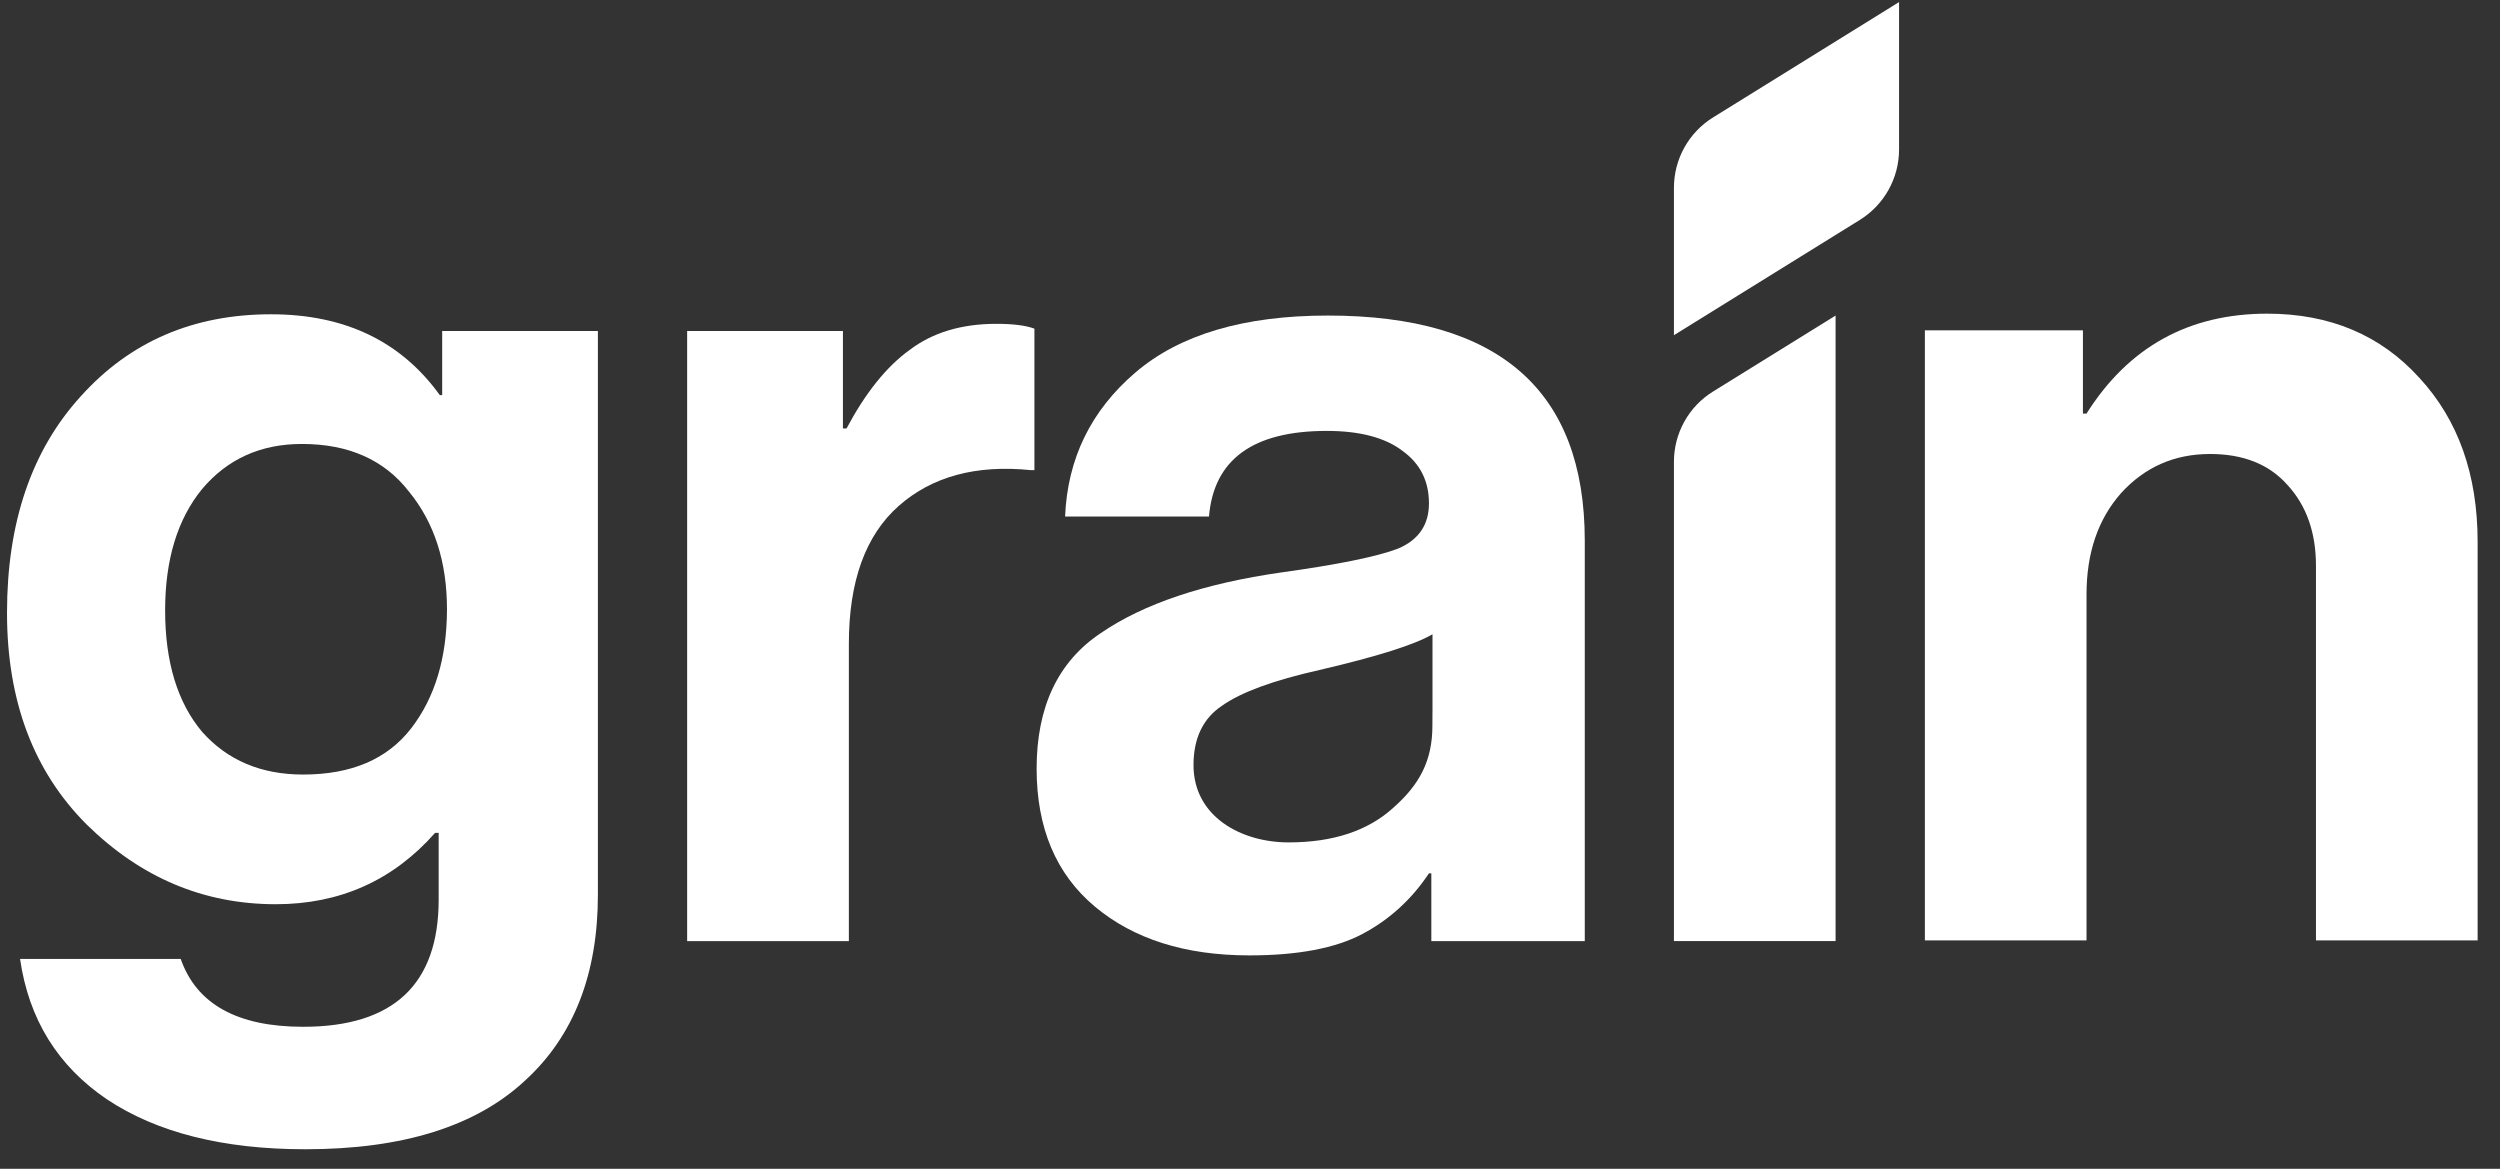 <svg width="77" height="36" viewBox="0 0 77 36" fill="none" xmlns="http://www.w3.org/2000/svg">
<rect x="0" y="0" width="77" height="36" fill="#333333" stroke="none"/>
<g clip-path="url(#clip0_2400_1342)">
<path d="M13.619 10.194V12.171H13.547C12.351 10.51 10.617 9.68 8.346 9.68C5.954 9.68 4.001 10.522 2.487 12.207C0.973 13.869 0.216 16.09 0.216 18.876C0.216 21.587 1.033 23.76 2.67 25.395C4.332 27.03 6.27 27.85 8.493 27.85C10.47 27.85 12.108 27.117 13.4 25.653H13.511V27.706C13.511 30.317 12.12 31.625 9.337 31.625C7.312 31.625 6.053 30.928 5.566 29.536H0.618C0.886 31.391 1.778 32.833 3.292 33.858C4.831 34.883 6.868 35.397 9.407 35.397C12.409 35.397 14.668 34.688 16.182 33.272C17.672 31.904 18.415 29.999 18.415 27.558V10.194H13.619ZM12.667 22.429C11.934 23.381 10.825 23.856 9.335 23.856C8.04 23.856 7.003 23.417 6.222 22.537C5.465 21.633 5.086 20.388 5.086 18.801C5.086 17.238 5.465 15.994 6.222 15.065C7.003 14.137 8.028 13.674 9.299 13.674C10.738 13.674 11.838 14.163 12.595 15.14C13.376 16.093 13.767 17.301 13.767 18.767C13.764 20.256 13.4 21.476 12.667 22.429Z" fill="white"/>
<path d="M25.962 10.194V13.197H26.073C26.659 12.097 27.305 11.291 28.014 10.78C28.723 10.242 29.613 9.974 30.688 9.974C31.202 9.974 31.592 10.023 31.86 10.122V14.48H31.749C30.064 14.309 28.711 14.675 27.684 15.579C26.659 16.484 26.145 17.9 26.145 19.829V28.987H21.164V10.194H25.962Z" fill="white"/>
<path d="M40.897 9.719C38.31 9.719 36.333 10.305 34.966 11.477C33.599 12.649 32.878 14.128 32.805 15.91H37.237C37.384 14.152 38.592 13.272 40.863 13.272C41.888 13.272 42.669 13.479 43.207 13.894C43.745 14.285 44.012 14.822 44.012 15.505C44.012 16.163 43.694 16.629 43.06 16.897C42.426 17.14 41.23 17.386 39.472 17.63C37.08 17.972 35.224 18.595 33.905 19.499C32.586 20.379 31.928 21.771 31.928 23.674C31.928 25.504 32.526 26.922 33.722 27.923C34.918 28.924 36.504 29.426 38.481 29.426C39.971 29.426 41.131 29.206 41.961 28.767C42.79 28.328 43.475 27.706 44.012 26.898H44.085V28.987H48.811C48.811 28.987 48.811 27.619 48.811 26.204V16.641C48.806 12.025 46.17 9.719 40.897 9.719ZM44.118 22.354C44.118 23.434 43.716 24.173 42.91 24.882C42.129 25.591 41.054 25.946 39.689 25.946C38.228 25.946 36.76 25.152 36.76 23.565C36.76 22.735 37.054 22.125 37.64 21.735C38.226 21.32 39.226 20.953 40.642 20.635C42.423 20.22 43.583 19.853 44.121 19.535V22.354C44.121 22.354 44.118 21.275 44.118 22.354Z" fill="white"/>
<path d="M64.154 10.174V12.738H64.265C65.56 10.686 67.414 9.661 69.83 9.661C71.759 9.661 73.321 10.319 74.517 11.638C75.713 12.933 76.311 14.617 76.311 16.693V28.965H71.332V17.427C71.332 16.402 71.038 15.569 70.452 14.935C69.89 14.301 69.097 13.983 68.072 13.983C66.973 13.983 66.059 14.385 65.326 15.191C64.617 15.996 64.265 17.034 64.265 18.305V28.965H59.286V10.174H64.154Z" fill="white"/>
<path d="M51.557 14.224V28.984H56.536V9.719L52.762 12.059C52.012 12.522 51.557 13.342 51.557 14.224Z" fill="white"/>
<path d="M51.557 5.785V10.324L57.285 6.772C58.035 6.306 58.491 5.486 58.491 4.603V0.064L52.762 3.617C52.012 4.082 51.557 4.902 51.557 5.785Z" fill="white"/>
</g>
<defs>
<clipPath id="clip0_2400_1342">
<rect width="76.096" height="35.33" fill="white" transform="translate(0.216 0.064)"/>
</clipPath>
</defs>
</svg>
